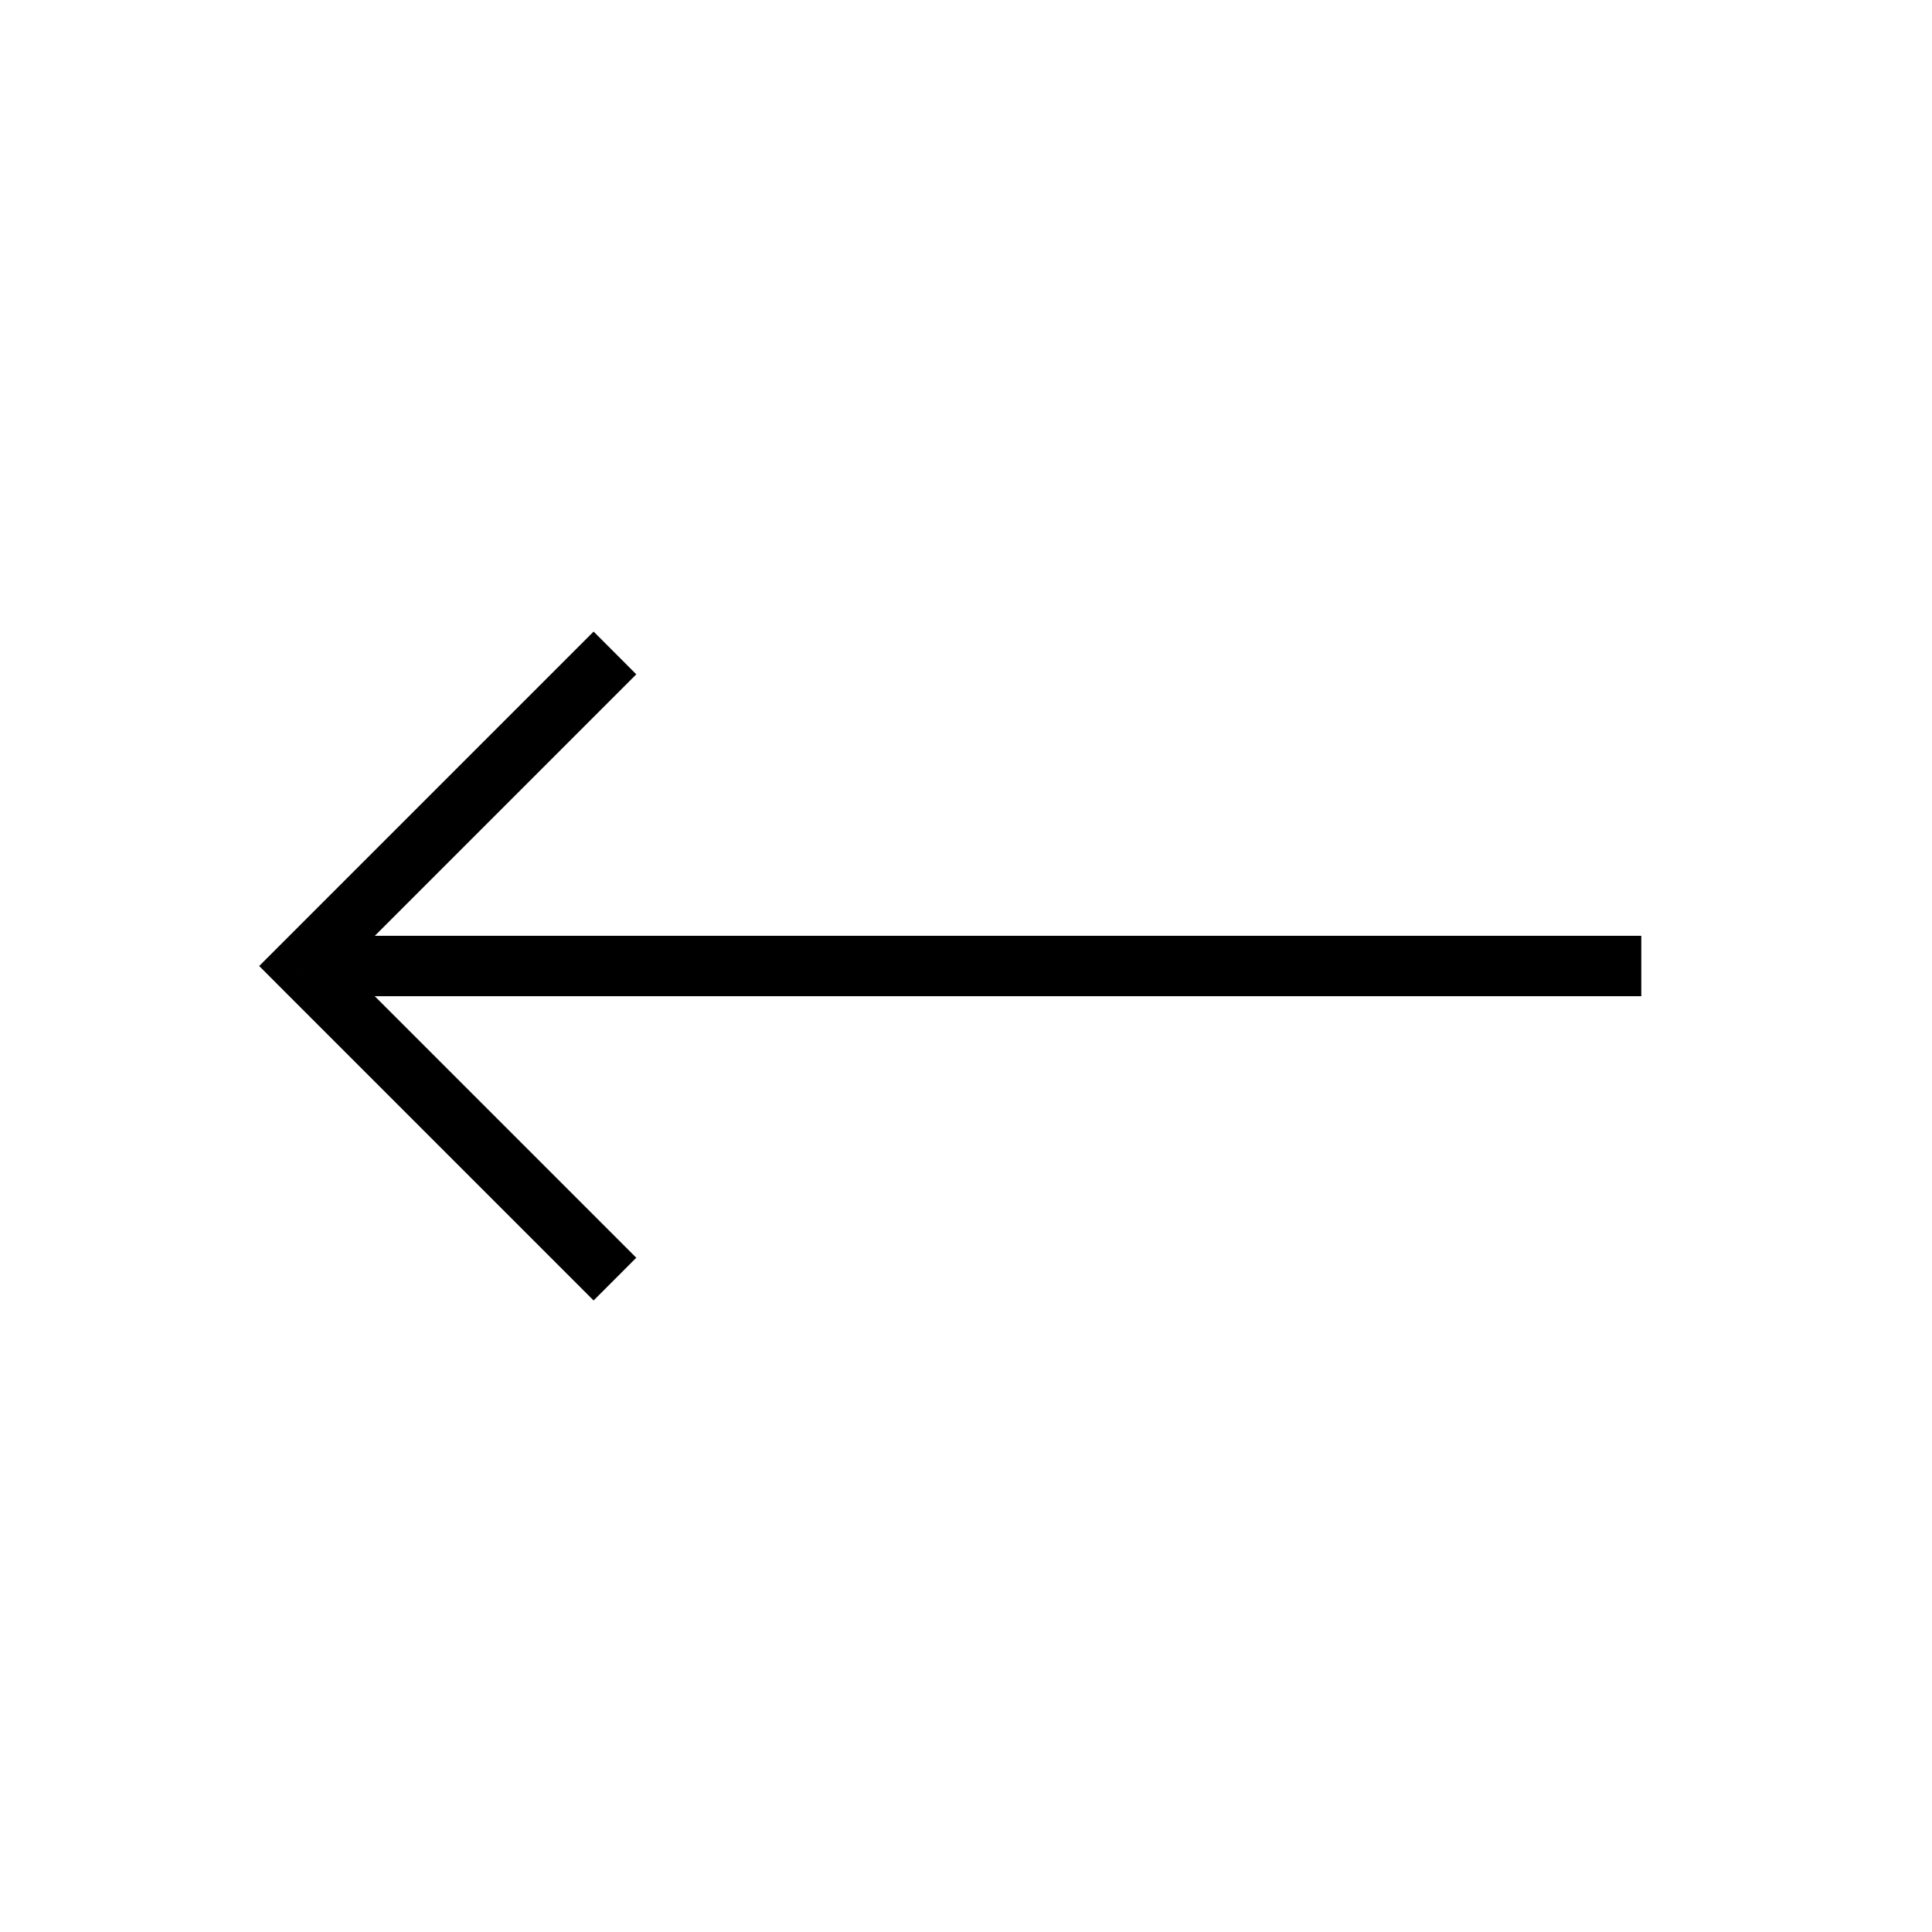 <svg width="32" height="32" viewBox="0 0 32 32" xmlns="http://www.w3.org/2000/svg">
  <path d="M5 16L4.646 16.354L4.293 16L4.646 15.647L5 16ZM27.185 16.5H5.185V15.5H27.185V16.5ZM10.539 11.169L5.354 16.354L4.646 15.647L9.832 10.461L10.539 11.169ZM5.354 15.647L10.539 20.832L9.832 21.54L4.646 16.354L5.354 15.647Z"/>
</svg>
